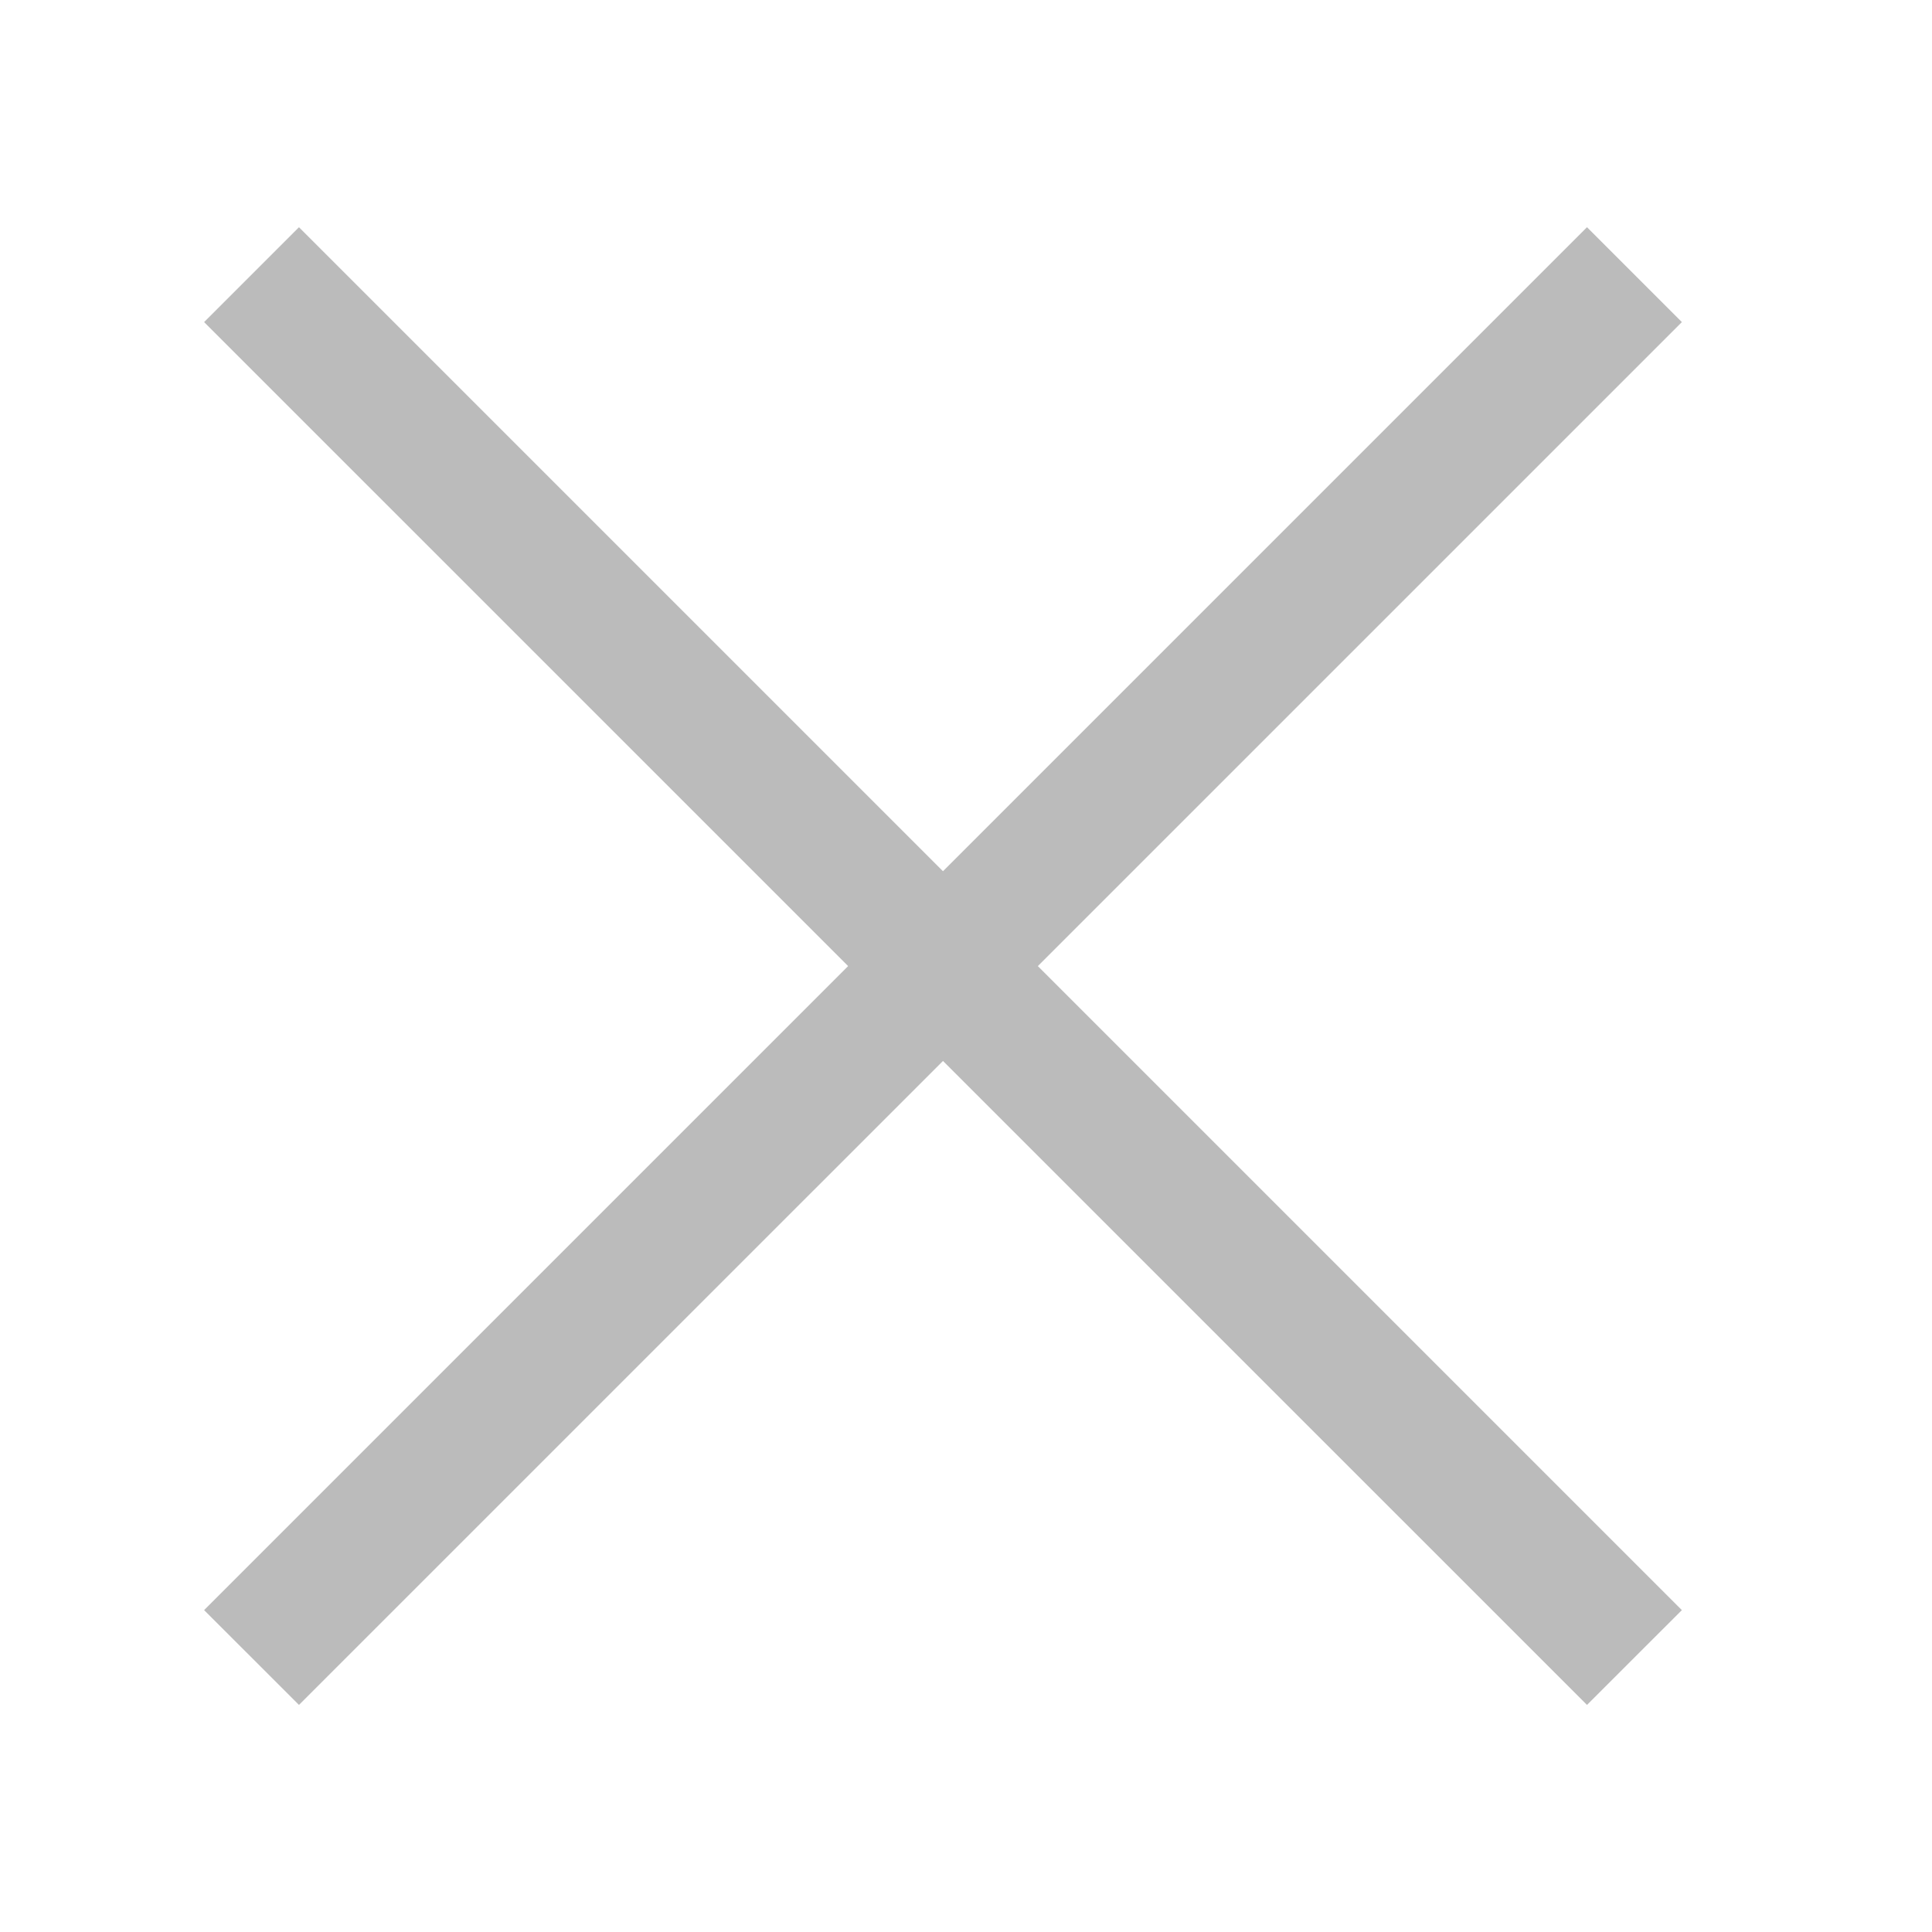 <svg width="28" height="28" viewBox="0 0 28 28" fill="none" xmlns="http://www.w3.org/2000/svg">
<path fill-rule="evenodd" clip-rule="evenodd" d="M4.333 3.293L24.375 23.335L23 24.709L2.958 4.668L4.333 3.293Z" fill="#BBBBBB"/>
<path fill-rule="evenodd" clip-rule="evenodd" d="M24.375 4.668L4.333 24.709L2.958 23.335L23 3.293L24.375 4.668Z" fill="#BBBBBB"/>
</svg>
